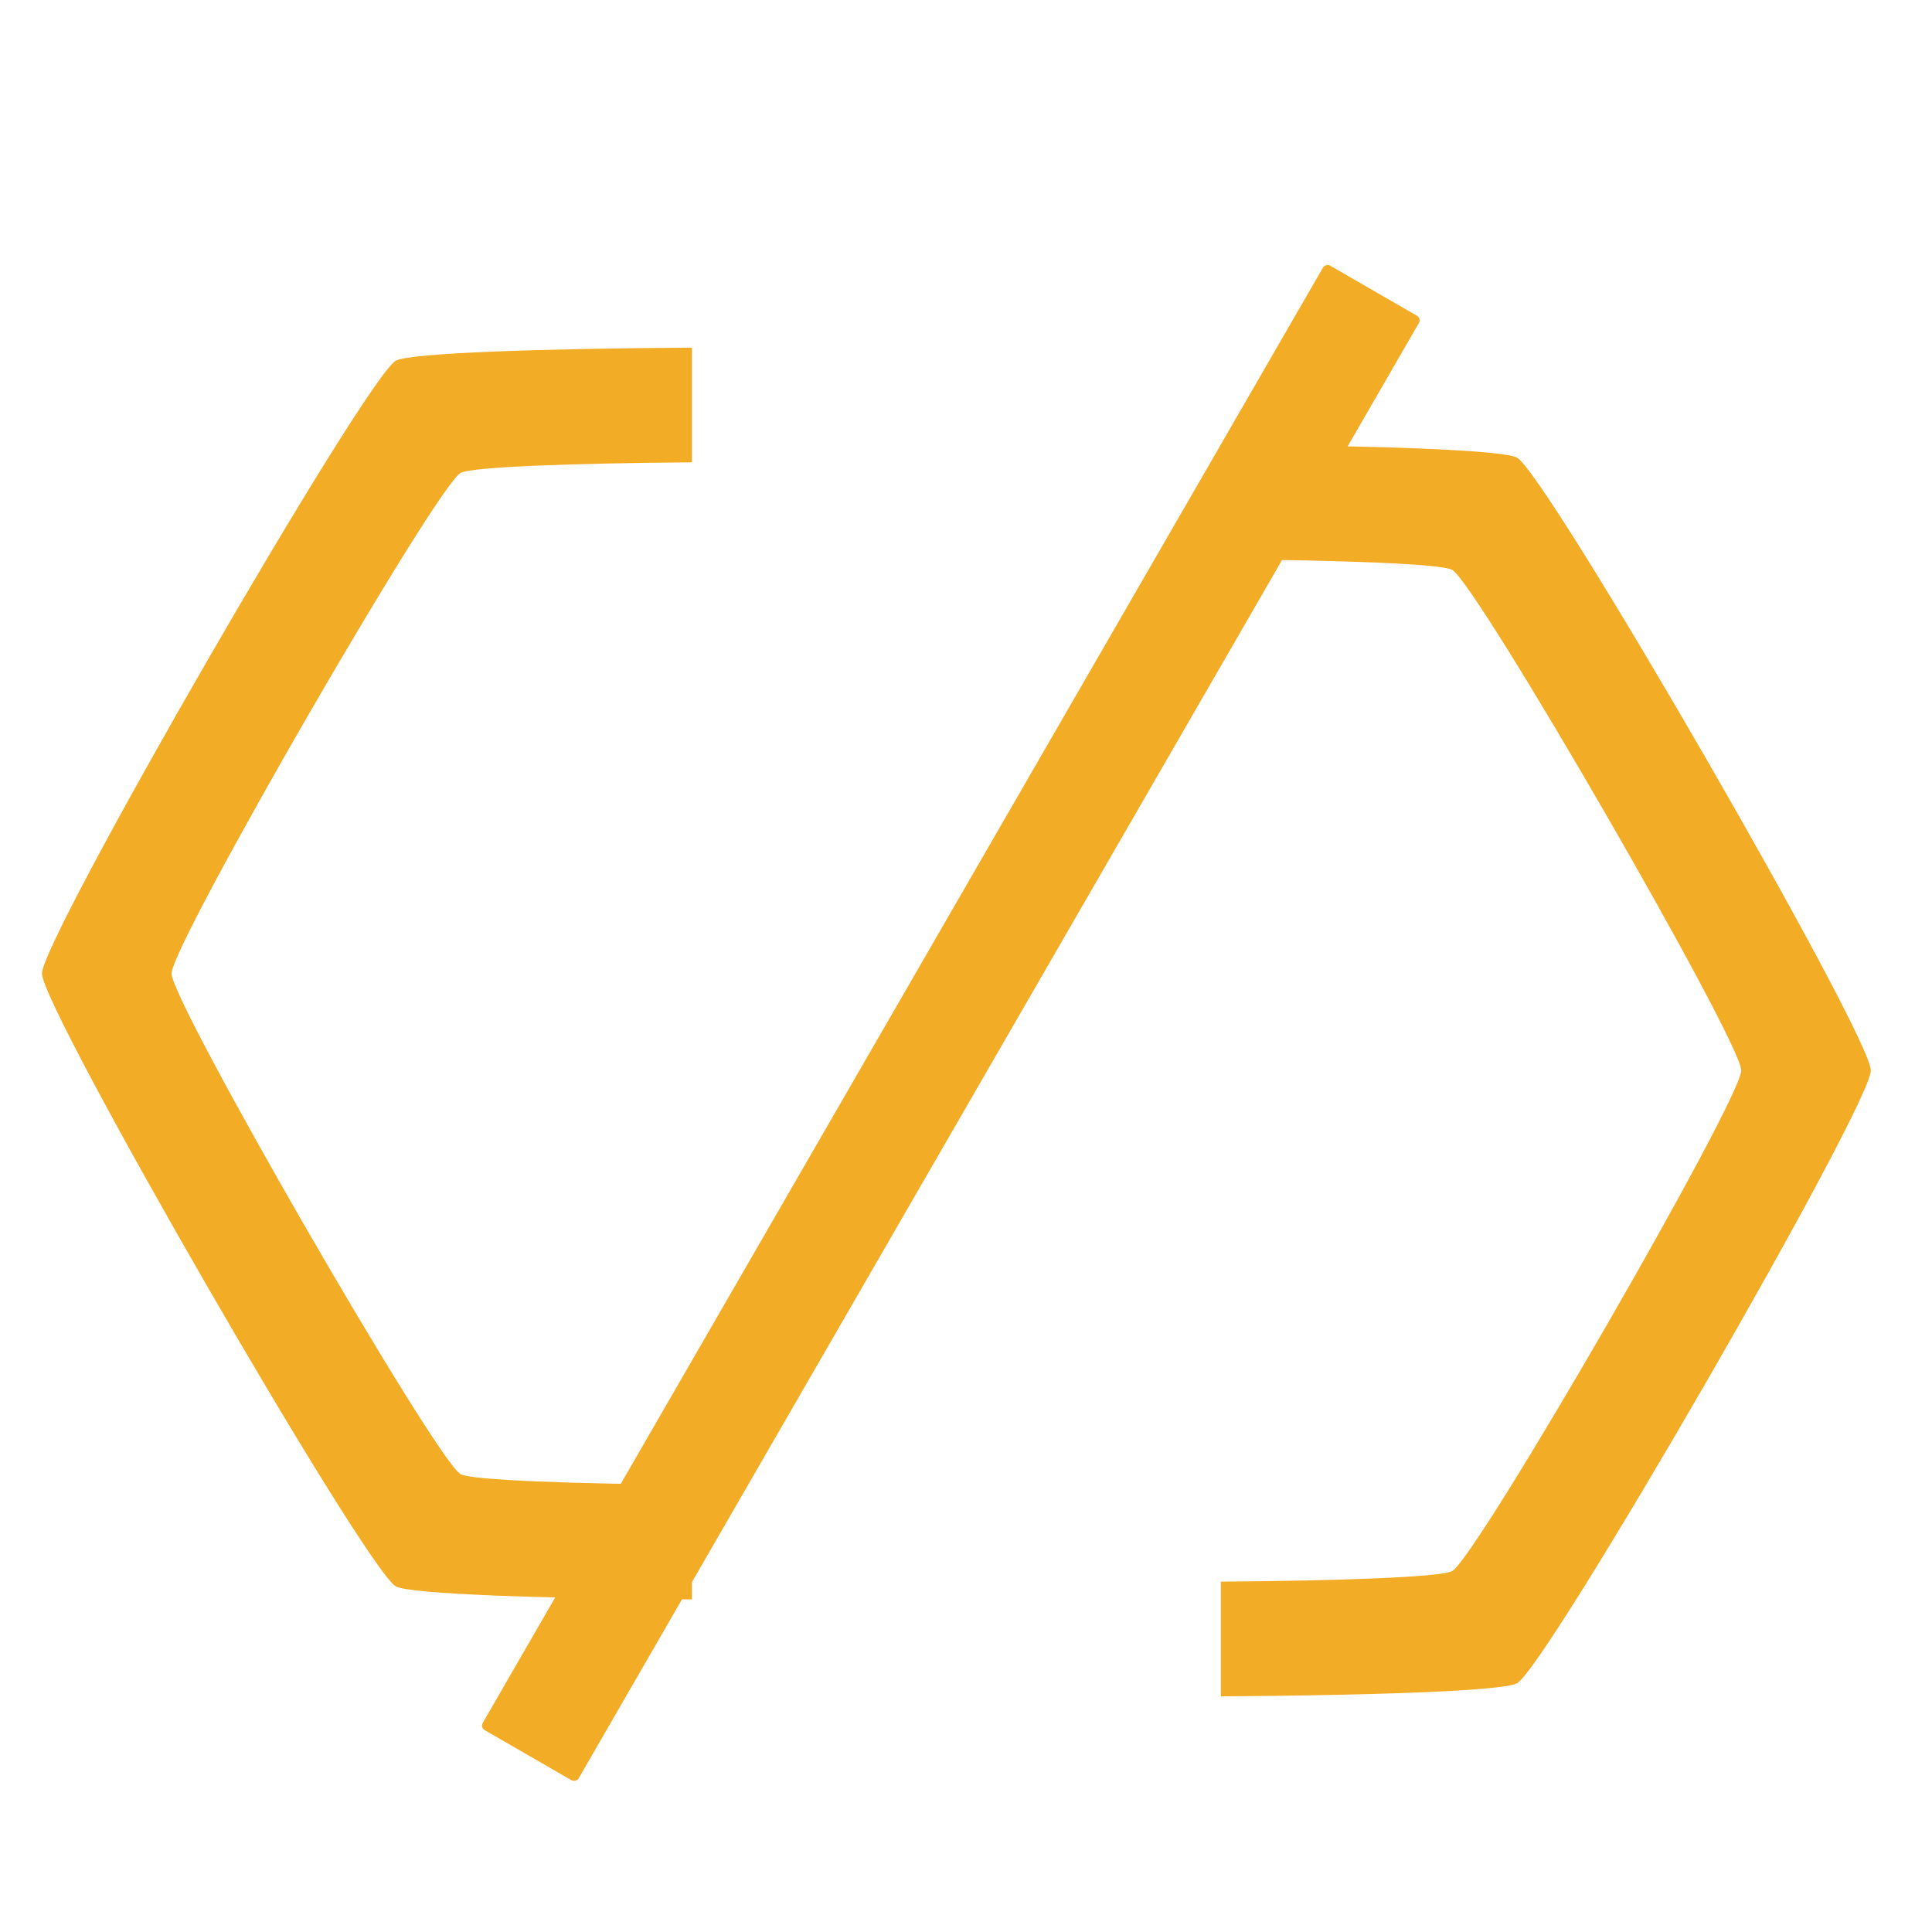 <?xml version="1.0" encoding="UTF-8" standalone="no"?>
<!-- Created with Inkscape (http://www.inkscape.org/) -->

<svg
   width="210mm"
   height="210mm"
   viewBox="0 0 210 210"
   version="1.1"
   id="svg1"
   xml:space="preserve"
   inkscape:version="1.4.2 (ebf0e940d0, 2025-05-08)"
   sodipodi:docname="logo.svg"
   inkscape:export-filename="logo.png"
   inkscape:export-xdpi="96"
   inkscape:export-ydpi="96"
   xmlns:inkscape="http://www.inkscape.org/namespaces/inkscape"
   xmlns:sodipodi="http://sodipodi.sourceforge.net/DTD/sodipodi-0.dtd"
   xmlns="http://www.w3.org/2000/svg"
   xmlns:svg="http://www.w3.org/2000/svg"><sodipodi:namedview
     id="namedview1"
     pagecolor="#ffffff"
     bordercolor="#000000"
     borderopacity="0.25"
     inkscape:showpageshadow="2"
     inkscape:pageopacity="0.0"
     inkscape:pagecheckerboard="0"
     inkscape:deskcolor="#d1d1d1"
     inkscape:document-units="mm"
     inkscape:zoom="0.96134127"
     inkscape:cx="215.84426"
     inkscape:cy="62.412799"
     inkscape:window-width="3432"
     inkscape:window-height="2136"
     inkscape:window-x="0"
     inkscape:window-y="0"
     inkscape:window-maximized="1"
     inkscape:current-layer="layer1" /><defs
     id="defs1" /><g
     inkscape:label="Layer 1"
     inkscape:groupmode="layer"
     id="layer1"><g
       id="g3"><path
         id="path2-7"
         style="fill:#f3ac25;stroke-width:0.425"
         d="m 75.214,37.788 c -16.109,0.097 -30.722,0.571 -32.198,1.423 -3.33,1.923 -38.456,62.762 -38.456,66.608 0,3.846 35.126,64.685 38.456,66.608 1.476,0.852 16.089,1.326 32.198,1.423 v -12.467 c -12.699,-0.094 -23.985,-0.479 -25.155,-1.155 -2.72,-1.571 -31.413,-51.268 -31.413,-54.409 0,-3.141 28.692,-52.838 31.413,-54.409 1.17,-0.676 12.456,-1.061 25.155,-1.155 z"
         sodipodi:nodetypes="csssccssscc" /><path
         d="m 132.698,48.323 v 12.467 c 12.699,0.094 23.985,0.479 25.155,1.155 2.72,1.571 31.413,51.267 31.413,54.409 0,3.141 -28.692,52.839 -31.413,54.409 -1.17,0.676 -12.457,1.061 -25.155,1.155 v 12.467 c 16.109,-0.097 30.722,-0.571 32.198,-1.423 3.33,-1.923 38.456,-62.762 38.456,-66.608 0,-3.846 -35.125,-64.685 -38.456,-66.608 -1.476,-0.852 -16.089,-1.326 -32.198,-1.423 z"
         style="fill:#f3ac25;stroke-width:0.425"
         id="path1-2" /><rect
         style="fill:#f3ac25;fill-opacity:1;stroke-width:1.544"
         id="rect3"
         width="183.805"
         height="12.04"
         x="-136.52"
         y="139.079"
         ry="0.565"
         transform="rotate(-60)" /></g></g></svg>
